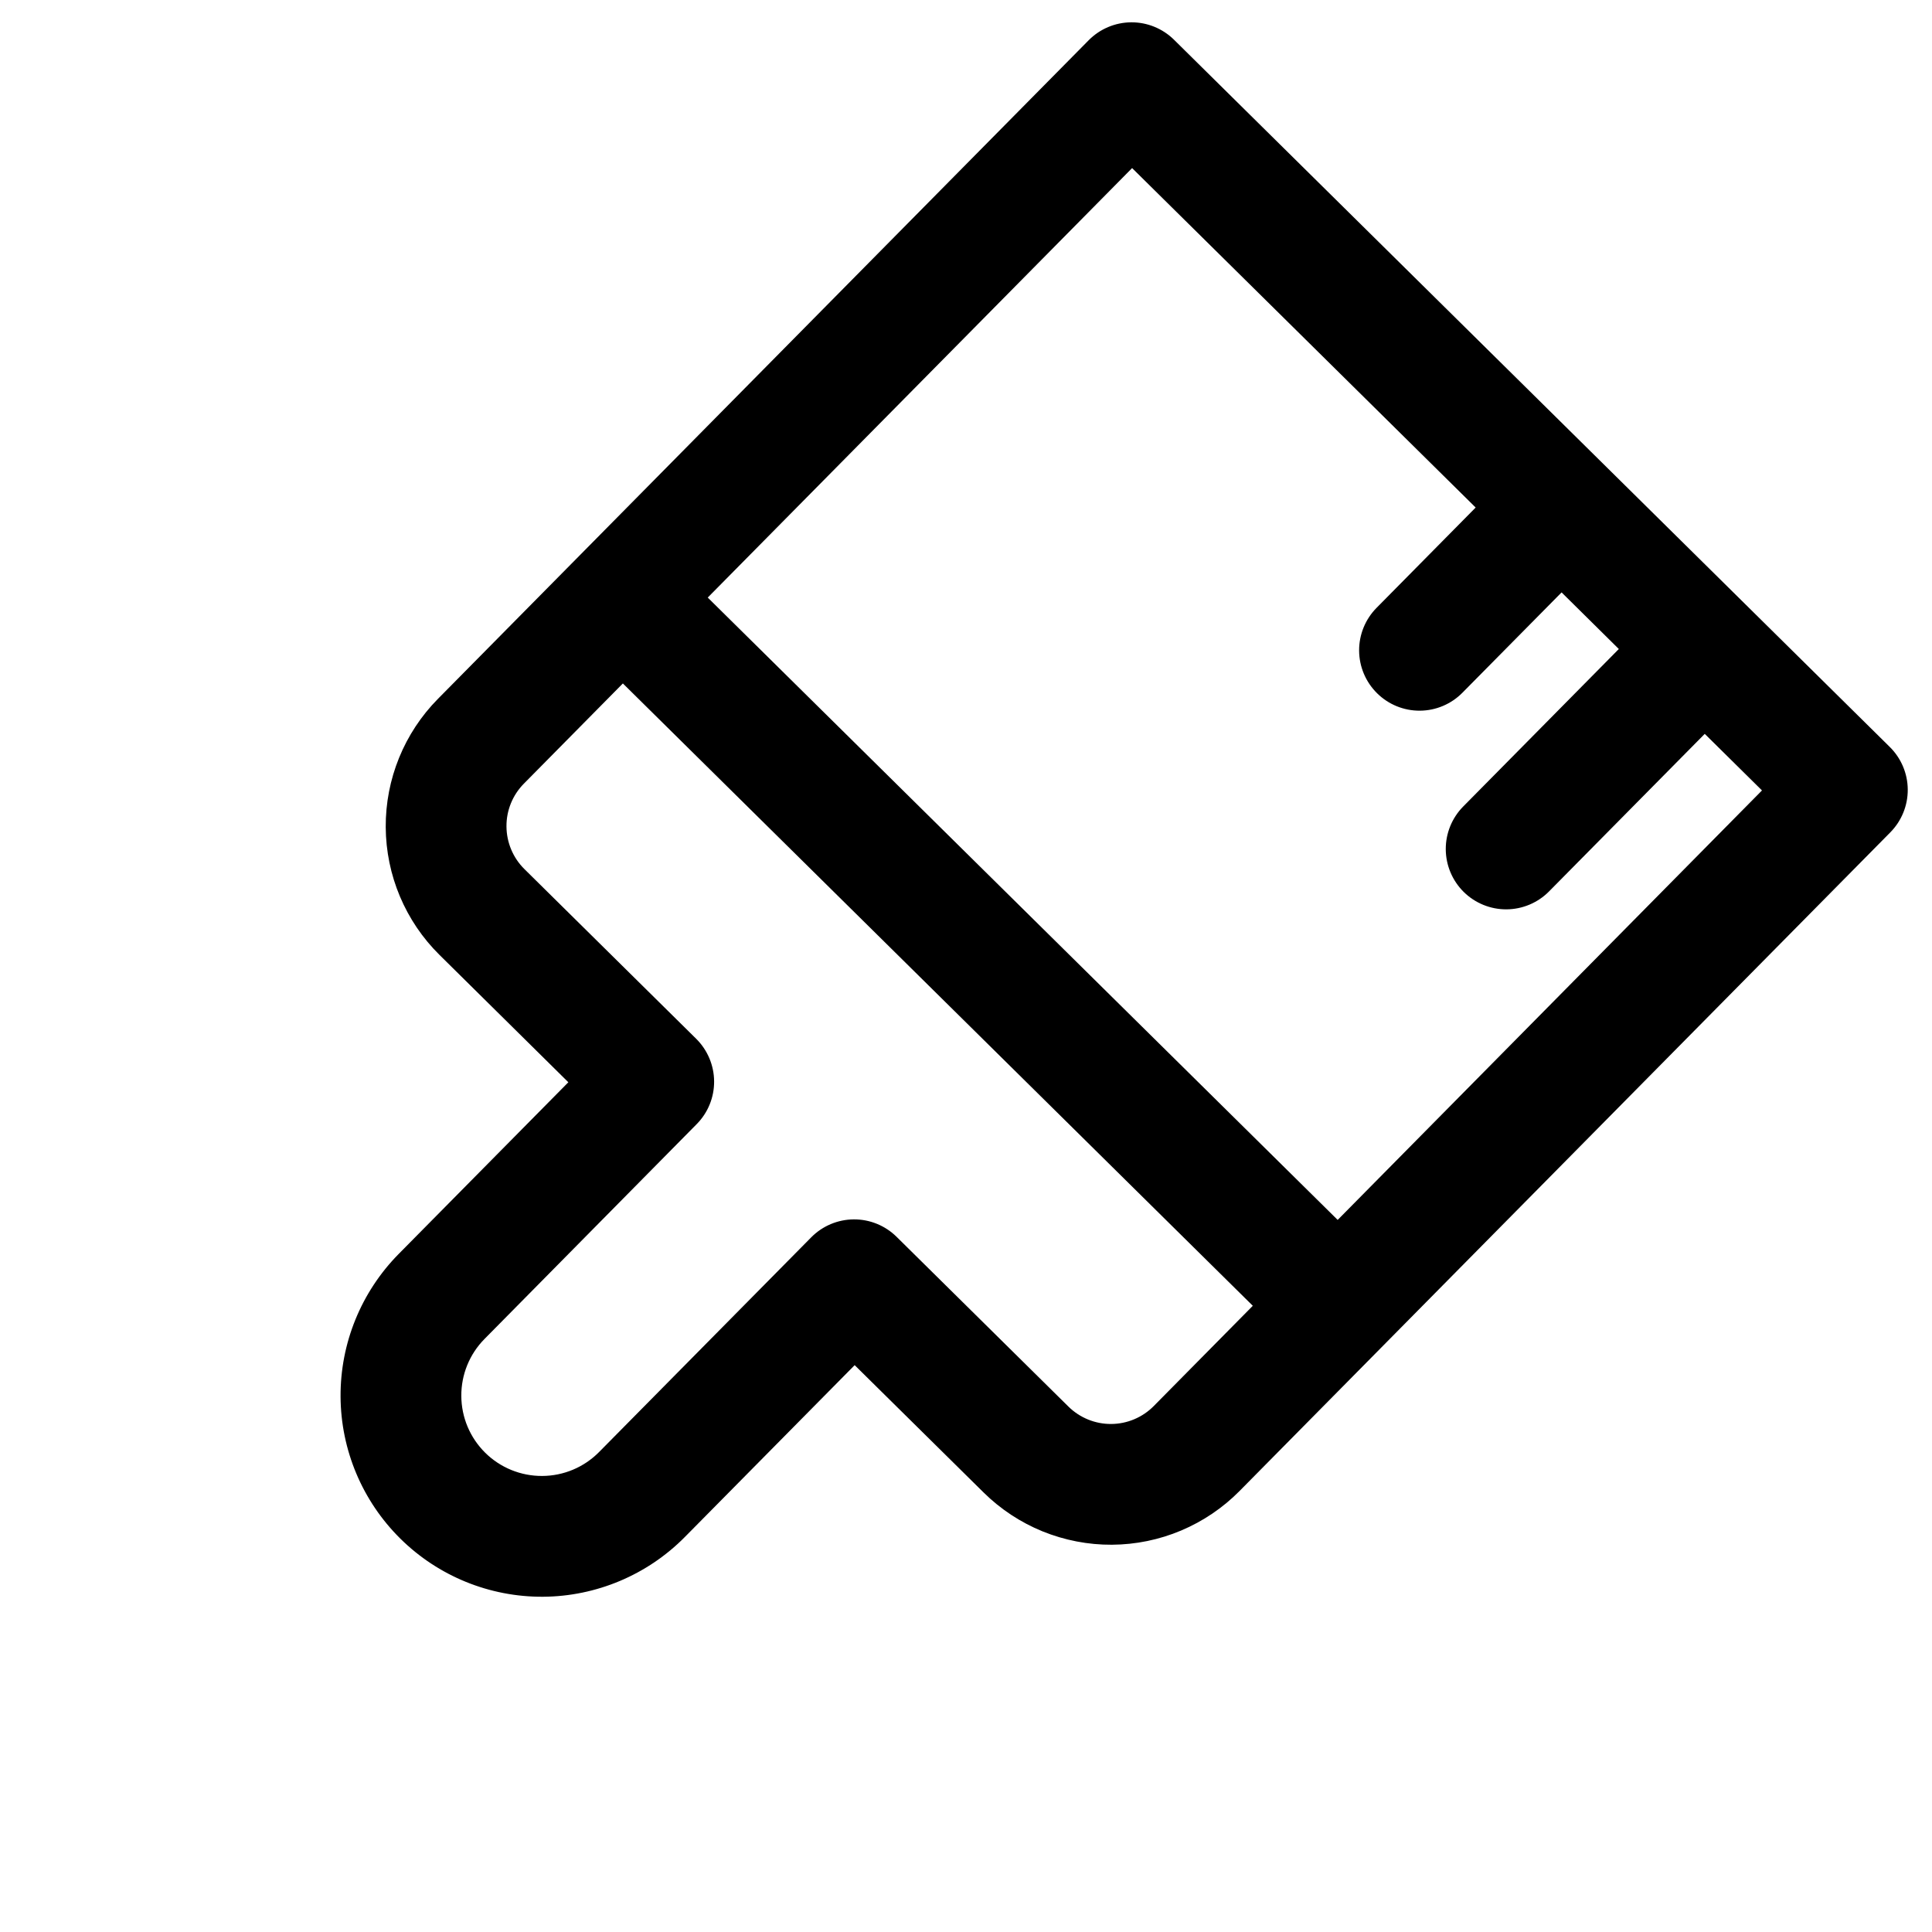 <svg width="40" height="40" viewBox="0 0 40 40" fill="none" xmlns="http://www.w3.org/2000/svg">
<g clip-path="url(#clip0_0_4714)">
<path d="M24.307 0.823C24.071 0.59 23.752 0.46 23.421 0.462C23.089 0.464 22.772 0.598 22.539 0.834L9.068 14.468C8.369 15.175 7.98 16.131 7.986 17.126C7.992 18.121 8.392 19.072 9.1 19.771L11.767 22.407L8.253 25.963C7.477 26.75 7.044 27.812 7.051 28.917C7.057 30.022 7.503 31.079 8.289 31.856C9.075 32.633 10.137 33.065 11.242 33.059C12.347 33.052 13.405 32.606 14.181 31.82L17.695 28.264L20.363 30.899C20.713 31.245 21.128 31.519 21.584 31.705C22.041 31.89 22.529 31.985 23.021 31.982C23.514 31.979 24.001 31.879 24.454 31.688C24.908 31.496 25.32 31.218 25.666 30.867L39.137 17.233C39.37 16.997 39.5 16.678 39.498 16.347C39.496 16.015 39.362 15.698 39.126 15.465L24.307 0.823ZM14.653 12.372L23.439 3.48L30.552 10.508L28.5 12.585C28.267 12.821 28.137 13.14 28.139 13.471C28.141 13.803 28.275 14.12 28.511 14.353C28.746 14.586 29.065 14.716 29.397 14.714C29.728 14.712 30.045 14.578 30.278 14.342L32.331 12.265L33.516 13.437L30.294 16.698C30.061 16.934 29.931 17.253 29.933 17.584C29.935 17.916 30.069 18.233 30.304 18.466C30.54 18.699 30.859 18.829 31.19 18.827C31.522 18.825 31.839 18.691 32.072 18.455L35.295 15.194L36.48 16.365L27.695 25.257L14.653 12.372ZM10.846 16.225L12.896 14.15L25.938 27.035L23.888 29.11C23.655 29.346 23.338 29.48 23.006 29.482C22.675 29.484 22.356 29.354 22.12 29.121L18.563 25.607C18.327 25.374 18.009 25.244 17.677 25.246C17.346 25.248 17.029 25.381 16.796 25.617L12.403 30.063C12.092 30.378 11.669 30.556 11.227 30.558C10.785 30.561 10.36 30.388 10.046 30.078C9.731 29.767 9.553 29.344 9.551 28.902C9.548 28.46 9.721 28.035 10.032 27.721L14.424 23.274C14.657 23.039 14.787 22.72 14.785 22.389C14.783 22.057 14.649 21.74 14.414 21.507L10.857 17.993C10.621 17.76 10.488 17.442 10.486 17.111C10.483 16.779 10.613 16.461 10.846 16.225Z" fill="black"/>
</g>
<defs>
<clipPath id="clip0_0_4714">
<rect width="40" height="40" fill="white"/>
</clipPath>
</defs>
</svg>
